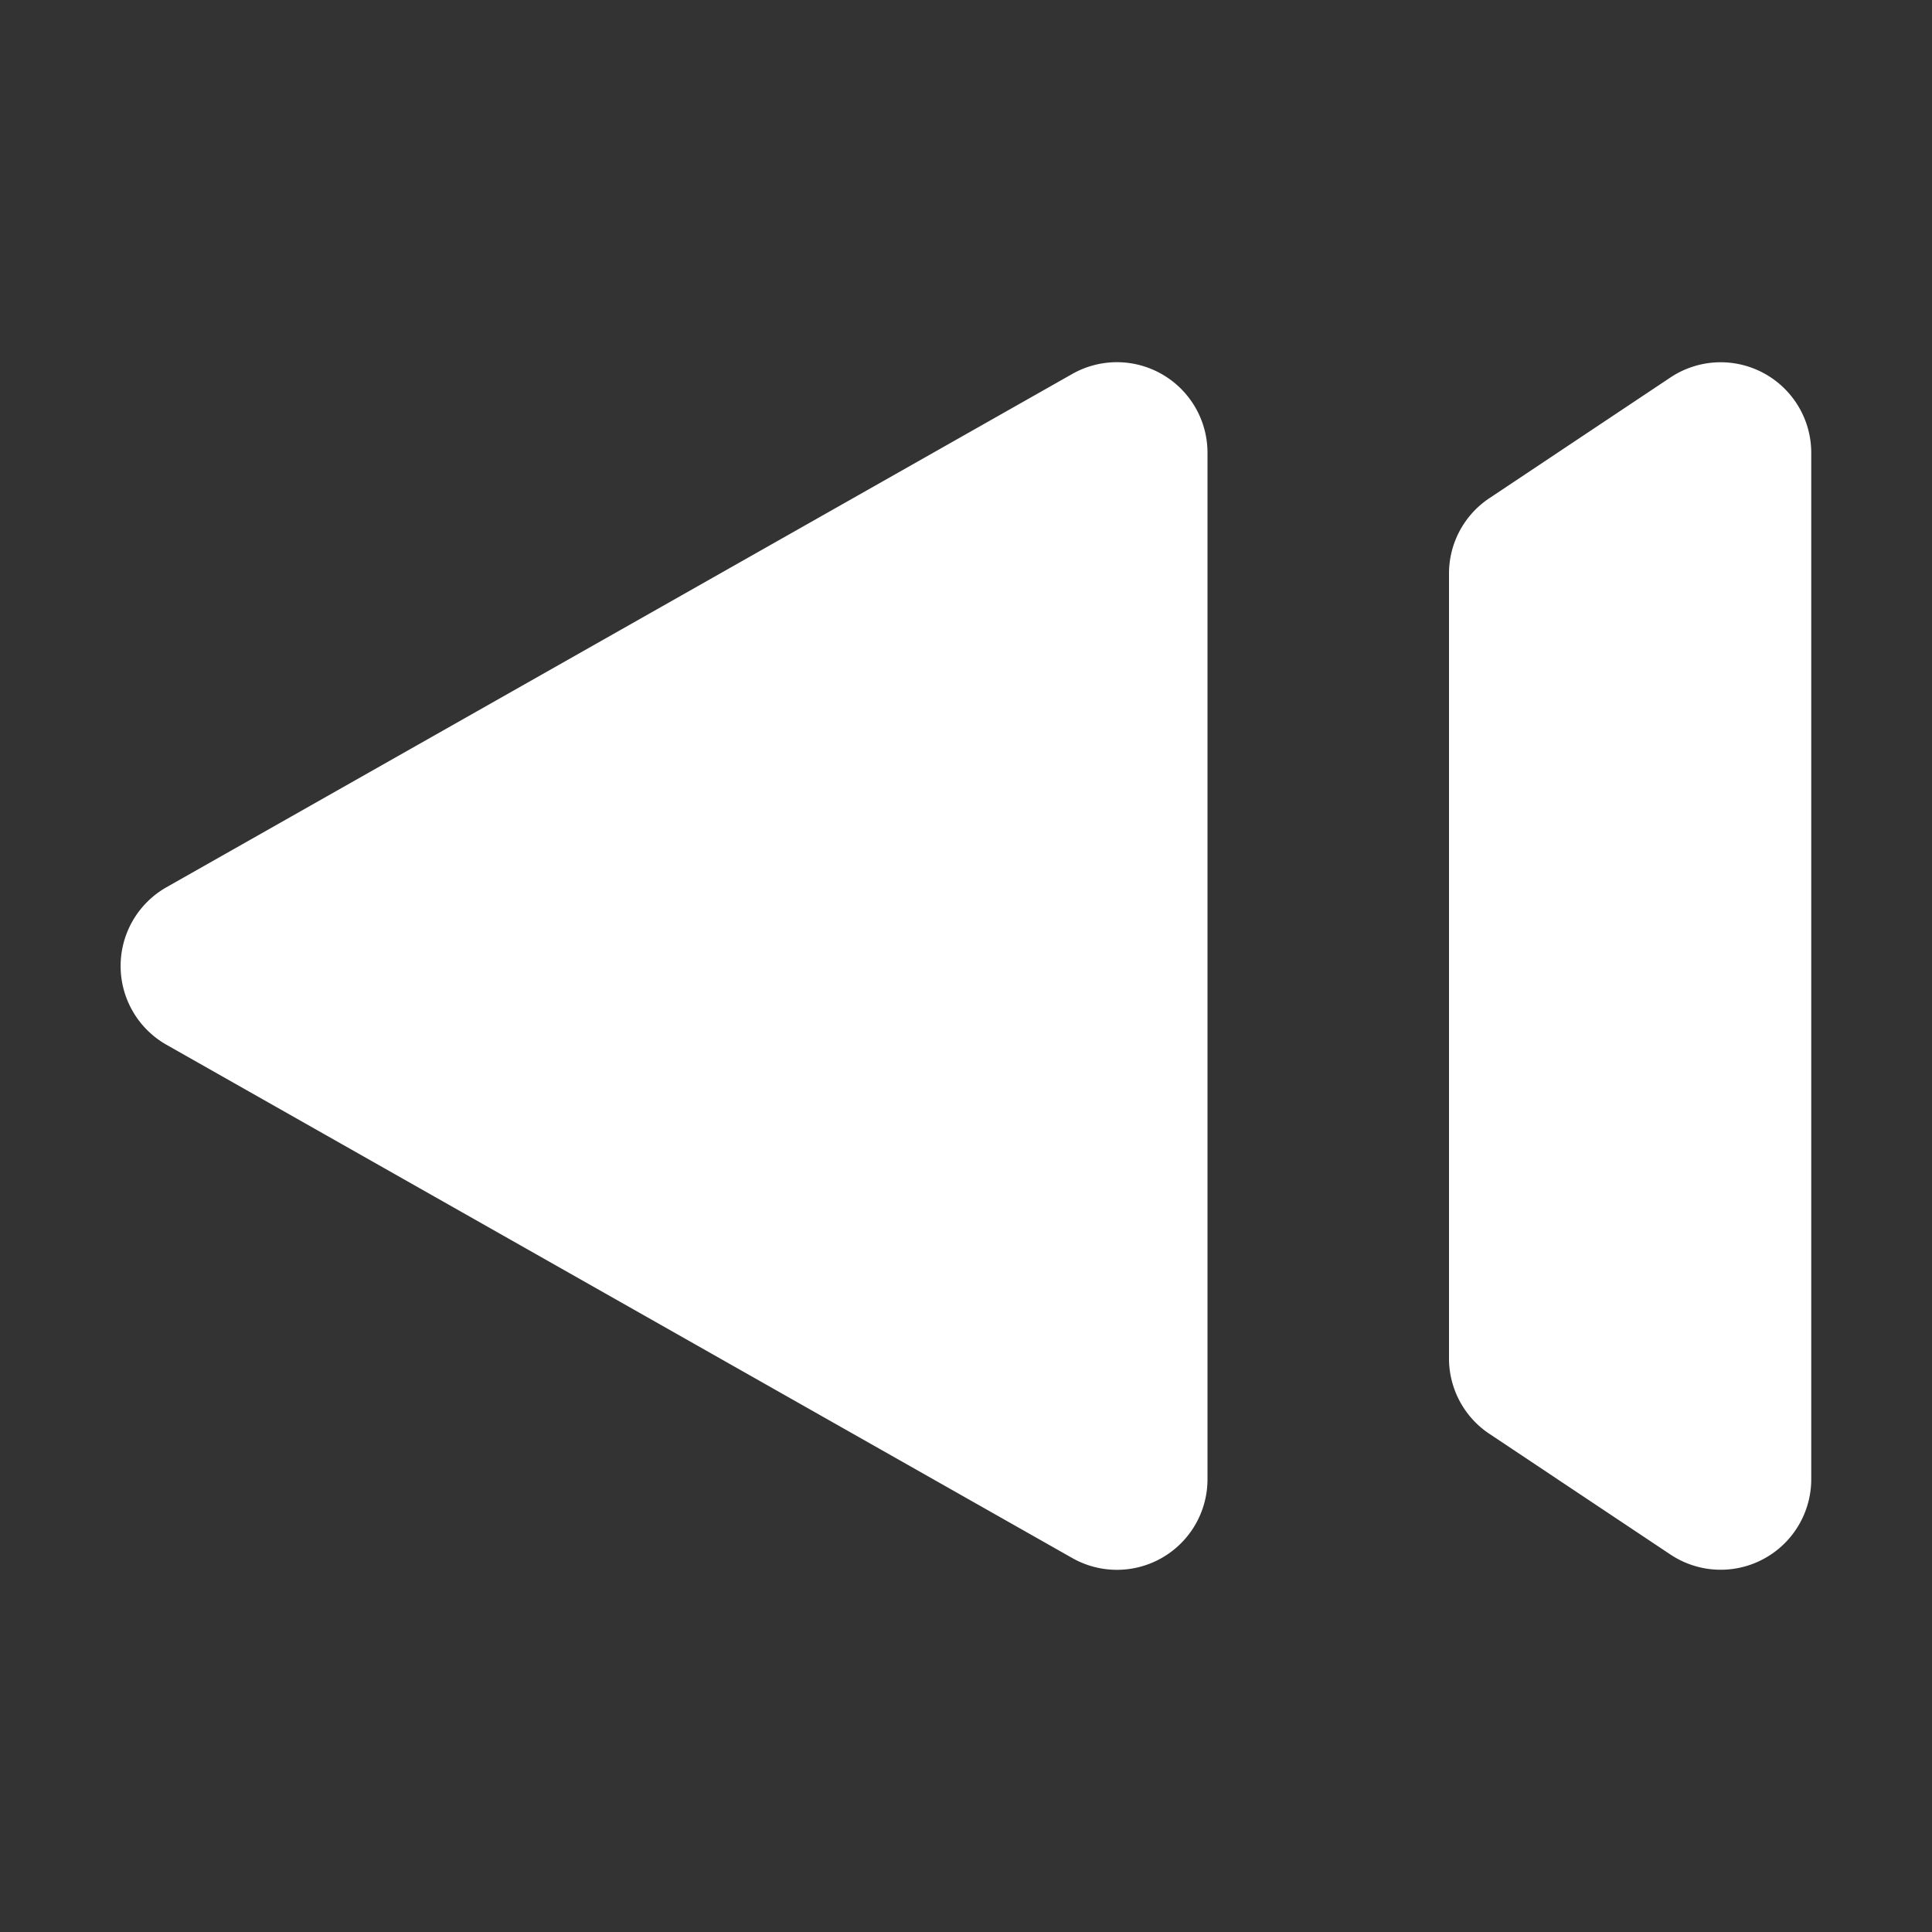 <svg xmlns="http://www.w3.org/2000/svg" width="32" height="32" fill="none" viewBox="0 0 16 16"><rect x="0" y="0" width="16" height="16" fill="#333333" stroke="none"/><path fill="none" d="M0 0h16v16H0z"/><path fill="#fff" fill-rule="evenodd" d="M9.628 3.102a.75.75 0 0 0-.748-.005l-7.5 4.25a.75.75 0 0 0 0 1.306l7.5 4.25A.75.75 0 0 0 10 12.25v-8.5a.75.75 0 0 0-.372-.648m4.976-.013a.75.75 0 0 0-.77.037l-1.5 1A.75.75 0 0 0 12 4.75v6.5c0 .25.125.485.334.624l1.5 1A.75.75 0 0 0 15 12.25v-8.5a.75.75 0 0 0-.396-.661" clip-rule="evenodd"/></svg>